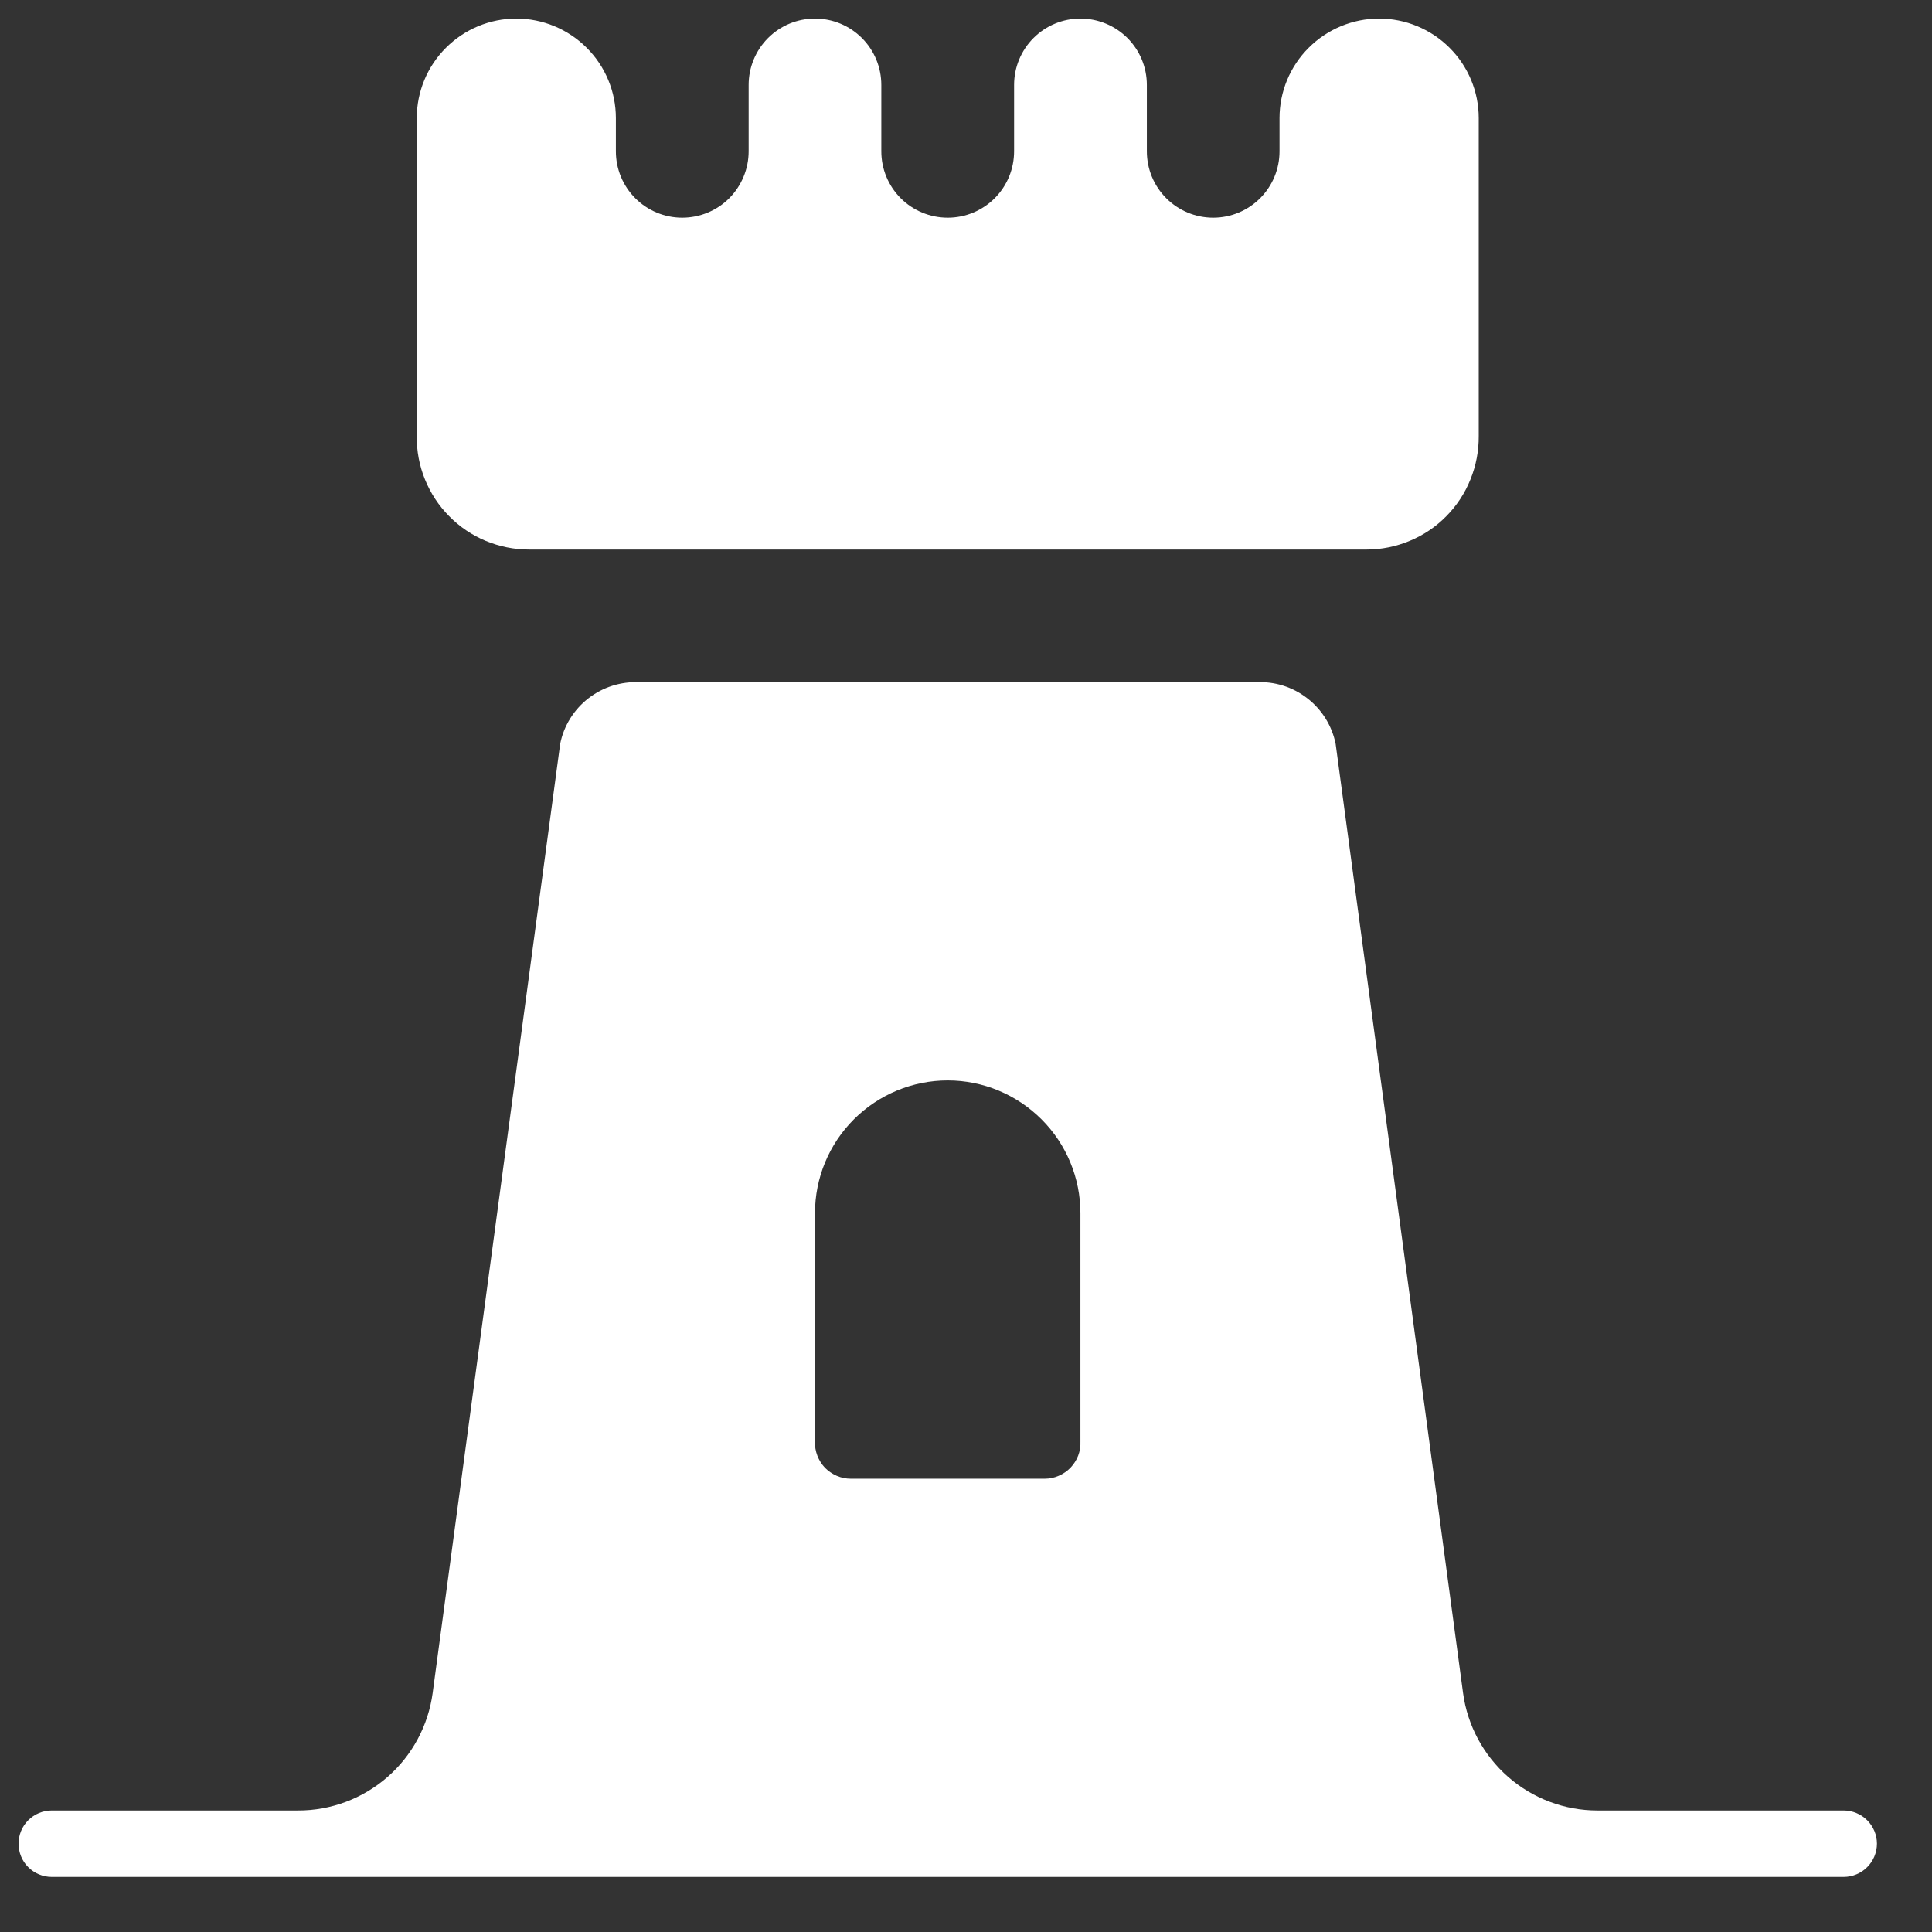 <svg width="18" height="18" viewBox="0 0 18 18" fill="none" xmlns="http://www.w3.org/2000/svg">
<rect x="0" y="0" width="18" height="18" fill="#333333" stroke="none"/>
<path d="M17.177 16.868H14.883C14.578 16.868 14.282 16.757 14.052 16.556C13.822 16.355 13.672 16.077 13.631 15.774L12.444 6.931C12.41 6.762 12.316 6.611 12.18 6.506C12.044 6.4 11.874 6.347 11.702 6.356H5.958C5.786 6.348 5.617 6.401 5.481 6.507C5.346 6.612 5.252 6.763 5.219 6.931L4.031 15.774C3.99 16.077 3.84 16.356 3.609 16.557C3.378 16.758 3.082 16.869 2.776 16.868H0.482C0.4 16.868 0.321 16.901 0.263 16.959C0.205 17.017 0.173 17.096 0.173 17.177C0.173 17.259 0.205 17.338 0.263 17.396C0.321 17.454 0.4 17.487 0.482 17.487H17.177C17.259 17.487 17.338 17.454 17.396 17.396C17.454 17.338 17.487 17.259 17.487 17.177C17.487 17.096 17.454 17.017 17.396 16.959C17.338 16.901 17.259 16.868 17.177 16.868ZM10.066 13.43C10.068 13.475 10.061 13.52 10.045 13.562C10.029 13.604 10.004 13.642 9.973 13.675C9.942 13.707 9.905 13.732 9.863 13.75C9.822 13.768 9.777 13.777 9.733 13.777H7.927C7.882 13.777 7.838 13.768 7.796 13.75C7.755 13.732 7.718 13.707 7.686 13.675C7.655 13.642 7.631 13.604 7.615 13.562C7.599 13.52 7.591 13.475 7.593 13.43V11.303C7.593 10.975 7.723 10.661 7.955 10.429C8.187 10.197 8.502 10.066 8.83 10.066C9.158 10.066 9.472 10.197 9.704 10.429C9.936 10.661 10.066 10.975 10.066 11.303V13.43Z" fill="white"/>
<path d="M3.883 4.062C3.881 4.201 3.907 4.338 3.959 4.466C4.011 4.594 4.087 4.711 4.185 4.809C4.282 4.908 4.398 4.986 4.525 5.039C4.653 5.092 4.79 5.12 4.928 5.12H12.732C12.87 5.12 13.007 5.092 13.134 5.039C13.262 4.986 13.378 4.908 13.475 4.809C13.572 4.711 13.649 4.594 13.7 4.466C13.752 4.338 13.778 4.201 13.777 4.062V1.1C13.777 0.854 13.679 0.618 13.505 0.445C13.331 0.271 13.095 0.173 12.849 0.173C12.603 0.173 12.367 0.271 12.193 0.445C12.019 0.618 11.921 0.854 11.921 1.1V1.41C11.921 1.574 11.856 1.731 11.74 1.847C11.624 1.963 11.467 2.028 11.303 2.028C11.139 2.028 10.982 1.963 10.866 1.847C10.75 1.731 10.685 1.574 10.685 1.41V0.791C10.685 0.627 10.62 0.47 10.504 0.354C10.388 0.238 10.23 0.173 10.066 0.173C9.902 0.173 9.745 0.238 9.629 0.354C9.513 0.47 9.448 0.627 9.448 0.791V1.41C9.448 1.574 9.383 1.731 9.267 1.847C9.151 1.963 8.994 2.028 8.83 2.028C8.666 2.028 8.508 1.963 8.392 1.847C8.276 1.731 8.211 1.574 8.211 1.41V0.791C8.211 0.627 8.146 0.47 8.03 0.354C7.914 0.238 7.757 0.173 7.593 0.173C7.429 0.173 7.272 0.238 7.156 0.354C7.04 0.47 6.975 0.627 6.975 0.791V1.41C6.975 1.574 6.909 1.731 6.794 1.847C6.678 1.963 6.52 2.028 6.356 2.028C6.192 2.028 6.035 1.963 5.919 1.847C5.803 1.731 5.738 1.574 5.738 1.41V1.1C5.738 0.854 5.64 0.618 5.466 0.445C5.292 0.271 5.056 0.173 4.81 0.173C4.564 0.173 4.329 0.271 4.155 0.445C3.981 0.618 3.883 0.854 3.883 1.1V4.062Z" fill="white"/>
</svg>
